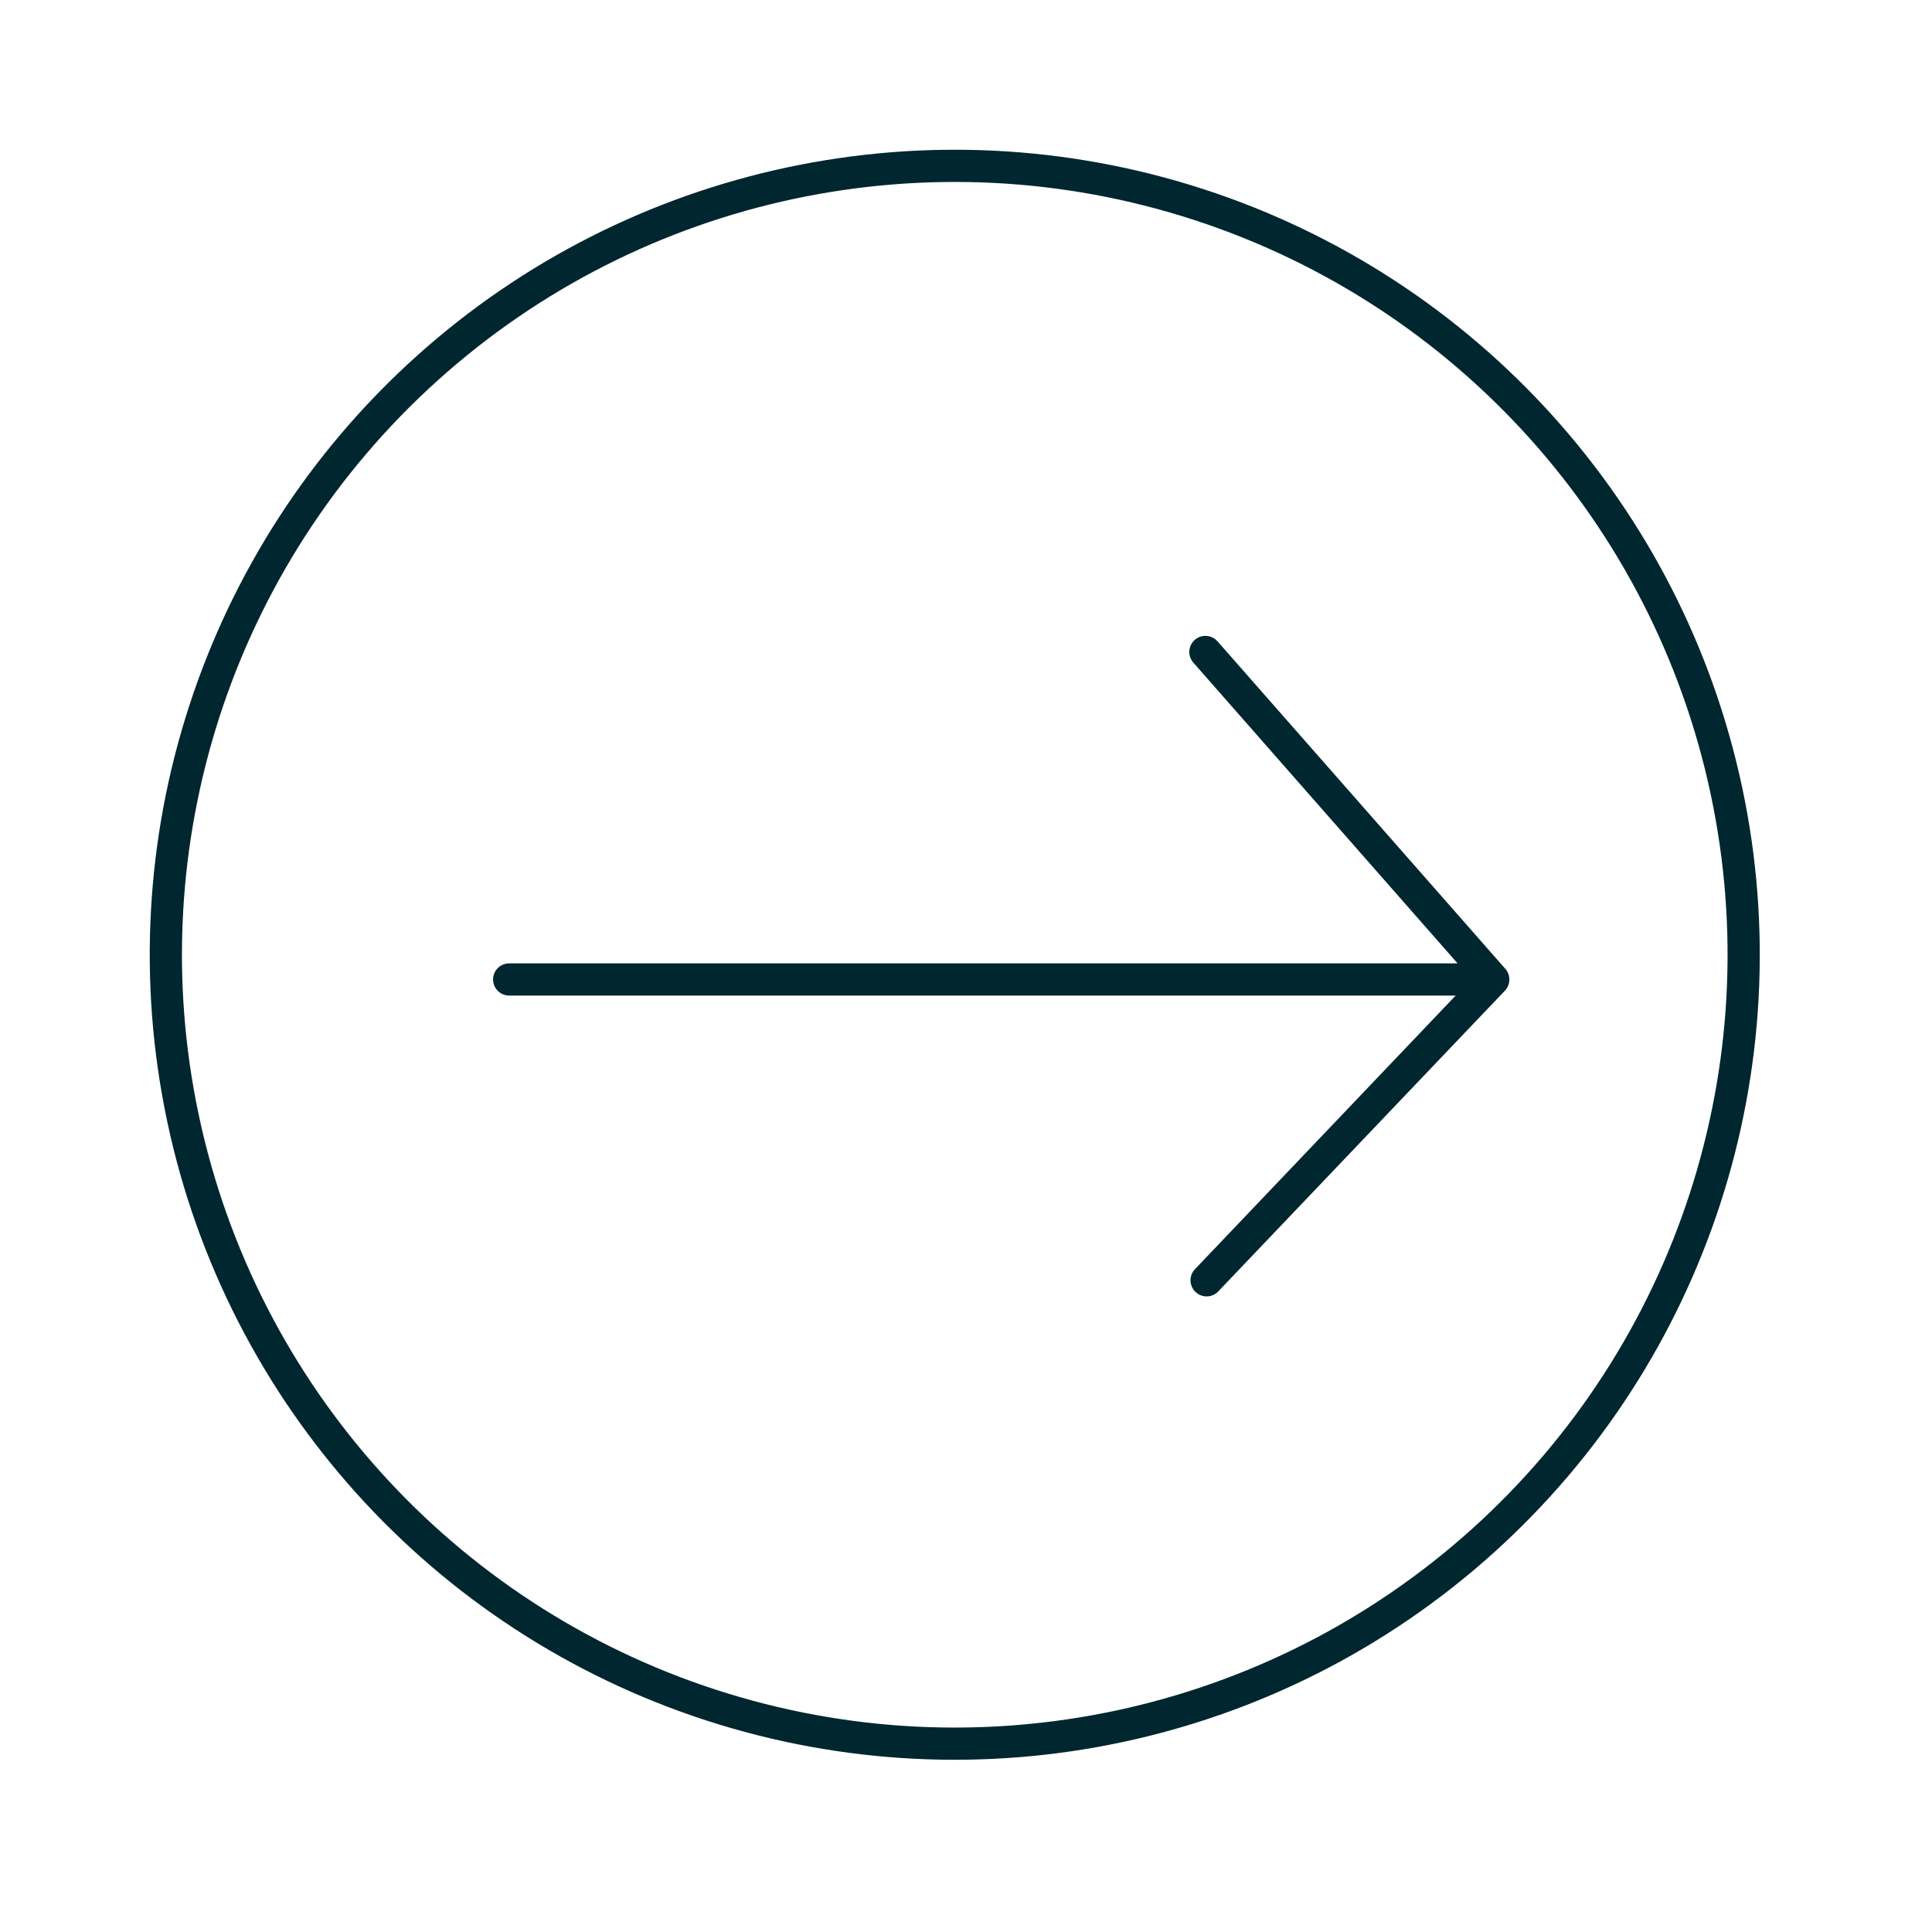 <svg width="60" height="60" viewBox="0 0 60 60" fill="none" xmlns="http://www.w3.org/2000/svg">
<circle cx="29.651" cy="29.651" r="24.5" transform="rotate(-12 29.651 29.651)" stroke="#00262F"/>
<path d="M15.813 30.418H46.374M46.374 30.418L37.435 20.247L46.374 30.422L37.472 39.761L46.374 30.418Z" stroke="#00262F" stroke-linecap="round" stroke-linejoin="round"/>
</svg>
